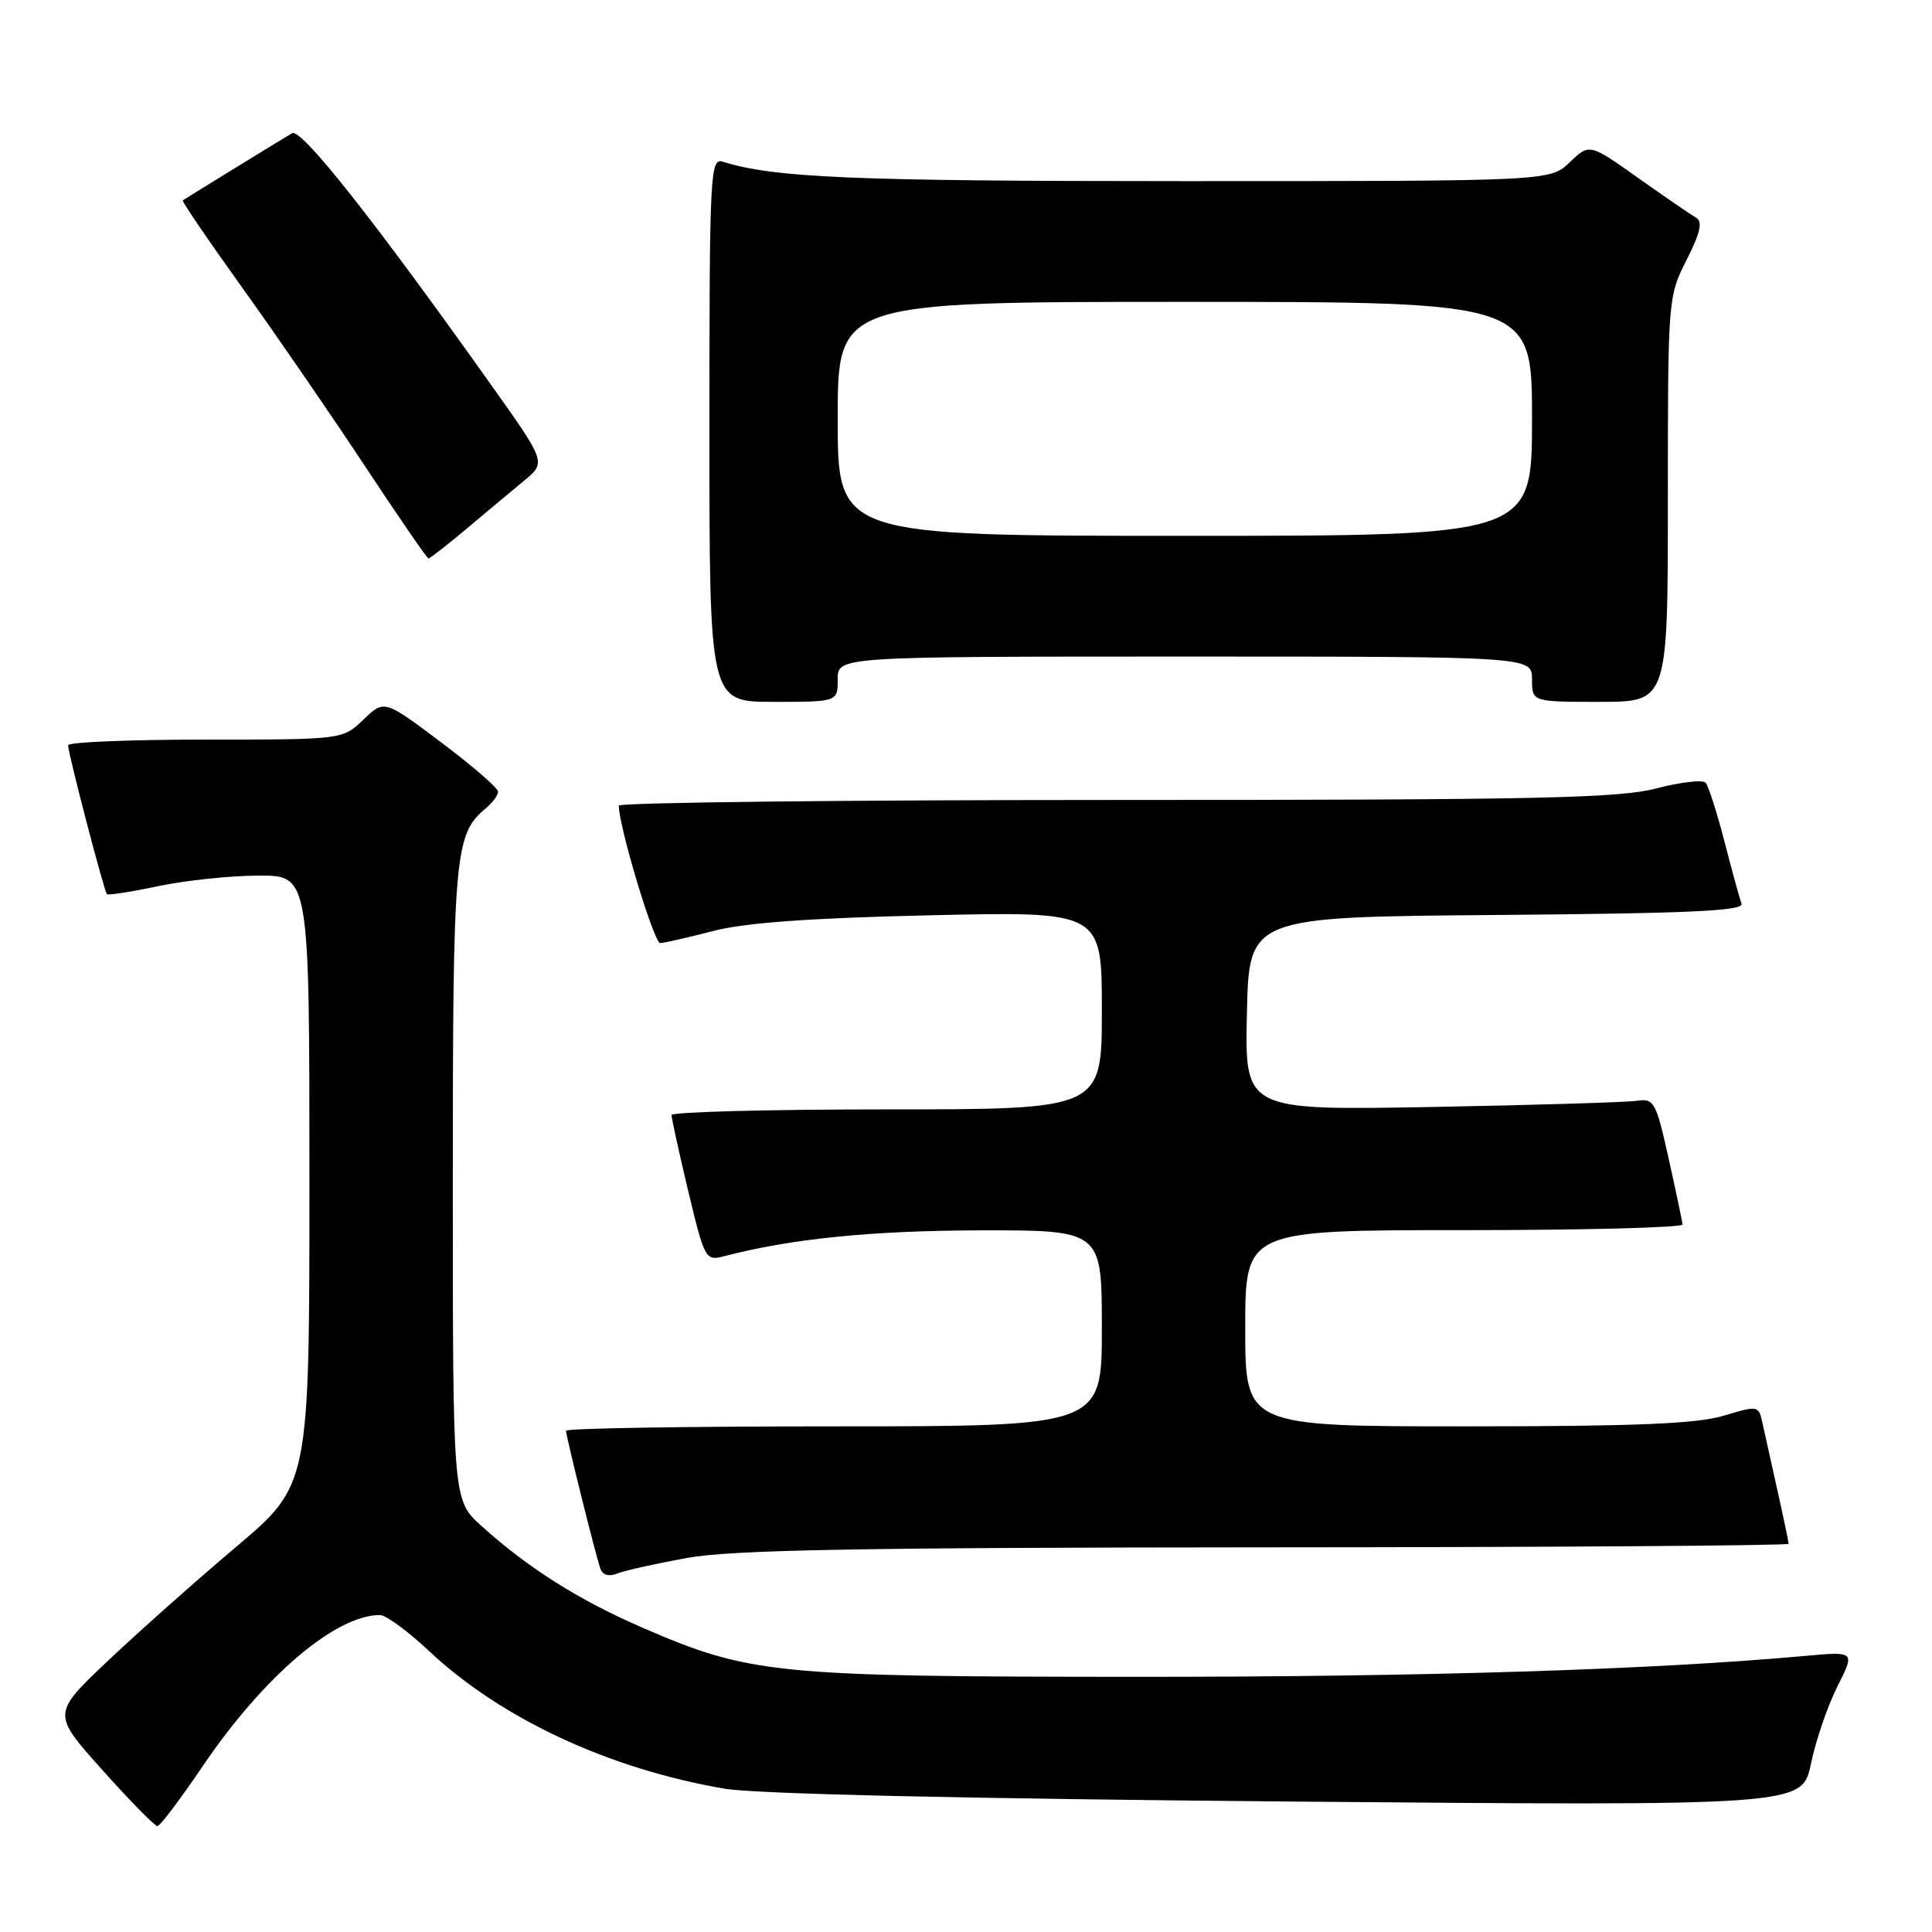 <?xml version="1.0" encoding="UTF-8" standalone="no"?>
<!DOCTYPE svg PUBLIC "-//W3C//DTD SVG 1.1//EN" "http://www.w3.org/Graphics/SVG/1.1/DTD/svg11.dtd" >
<svg xmlns="http://www.w3.org/2000/svg" xmlns:xlink="http://www.w3.org/1999/xlink" version="1.1" viewBox="0 0 256 256">
 <g >
 <path fill="currentColor"
d=" M 26.92 233.94 C 34.97 222.08 44.47 214.00 50.35 214.00 C 51.13 214.00 54.06 216.14 56.85 218.77 C 66.41 227.74 80.69 234.39 96.00 237.01 C 100.07 237.71 128.01 238.34 170.65 238.71 C 238.80 239.29 238.80 239.29 239.96 233.70 C 240.60 230.62 242.18 226.01 243.47 223.46 C 245.82 218.81 245.82 218.81 239.16 219.42 C 218.98 221.25 188.72 222.20 150.50 222.19 C 102.67 222.17 99.36 221.84 85.16 215.69 C 76.71 212.03 69.95 207.76 63.79 202.19 C 60.00 198.77 60.00 198.77 60.00 156.85 C 60.00 113.17 60.23 110.54 64.35 107.13 C 65.26 106.37 66.00 105.37 66.00 104.90 C 66.00 104.43 62.61 101.49 58.46 98.37 C 50.92 92.70 50.92 92.70 48.16 95.35 C 45.39 98.00 45.39 98.00 27.20 98.00 C 17.19 98.00 9.01 98.34 9.02 98.75 C 9.05 99.94 13.80 118.13 14.17 118.48 C 14.35 118.65 17.42 118.17 21.00 117.41 C 24.58 116.66 30.54 116.03 34.25 116.02 C 41.00 116.00 41.00 116.00 41.00 156.39 C 41.00 196.77 41.00 196.77 31.25 205.00 C 25.89 209.53 18.22 216.35 14.20 220.16 C 6.90 227.09 6.90 227.09 13.57 234.54 C 17.24 238.65 20.53 241.99 20.87 241.97 C 21.22 241.95 23.94 238.34 26.92 233.94 Z  M 91.00 206.44 C 96.86 205.37 113.61 205.06 167.75 205.03 C 205.84 205.02 237.00 204.80 237.00 204.56 C 237.00 204.32 236.32 201.06 235.48 197.31 C 234.65 193.57 233.75 189.53 233.49 188.35 C 233.03 186.26 232.86 186.24 228.35 187.60 C 224.80 188.66 216.65 189.00 194.34 189.00 C 165.00 189.00 165.00 189.00 165.00 176.00 C 165.00 163.00 165.00 163.00 194.00 163.00 C 209.95 163.00 222.97 162.66 222.94 162.25 C 222.91 161.84 222.08 157.90 221.10 153.50 C 219.43 146.00 219.17 145.52 216.91 145.86 C 215.58 146.06 203.35 146.43 189.72 146.68 C 164.94 147.13 164.94 147.13 165.22 134.31 C 165.50 121.50 165.50 121.50 198.35 121.24 C 223.92 121.03 231.10 120.70 230.76 119.74 C 230.51 119.06 229.49 115.35 228.50 111.50 C 227.50 107.65 226.38 104.15 226.01 103.72 C 225.64 103.29 222.69 103.63 219.46 104.47 C 214.47 105.77 203.64 106.00 147.79 106.00 C 111.61 106.00 82.00 106.34 82.00 106.75 C 81.98 109.47 86.66 124.99 87.48 124.96 C 88.04 124.94 91.20 124.22 94.50 123.36 C 98.70 122.27 107.31 121.64 123.25 121.28 C 146.00 120.76 146.00 120.76 146.00 133.88 C 146.00 147.00 146.00 147.00 117.50 147.00 C 101.82 147.00 88.99 147.34 88.98 147.75 C 88.98 148.16 89.97 152.69 91.19 157.81 C 93.37 166.90 93.48 167.10 95.96 166.45 C 104.88 164.13 115.43 163.07 129.75 163.03 C 146.00 163.00 146.00 163.00 146.00 176.00 C 146.00 189.00 146.00 189.00 110.50 189.00 C 90.97 189.00 75.00 189.26 75.00 189.58 C 75.00 190.31 78.91 206.01 79.55 207.85 C 79.84 208.70 80.67 208.94 81.76 208.51 C 82.72 208.12 86.88 207.19 91.00 206.44 Z  M 111.00 90.00 C 111.00 87.00 111.00 87.00 157.00 87.00 C 203.00 87.00 203.00 87.00 203.00 90.00 C 203.00 93.00 203.00 93.00 212.00 93.00 C 221.00 93.00 221.00 93.00 221.00 66.17 C 221.00 39.60 221.02 39.29 223.48 34.45 C 225.32 30.80 225.64 29.37 224.73 28.84 C 224.05 28.45 220.60 26.08 217.05 23.57 C 210.61 19.00 210.61 19.00 208.00 21.50 C 205.39 24.00 205.39 24.00 156.83 24.00 C 112.96 24.00 102.57 23.56 95.75 21.42 C 94.11 20.90 94.00 23.04 94.00 56.93 C 94.00 93.00 94.00 93.00 102.50 93.00 C 111.00 93.00 111.00 93.00 111.00 90.00 Z  M 61.81 70.07 C 64.39 67.90 67.82 65.04 69.44 63.70 C 72.38 61.27 72.38 61.27 65.00 50.89 C 49.42 28.97 39.90 16.94 38.70 17.65 C 37.59 18.30 24.86 26.12 24.22 26.55 C 24.06 26.65 27.61 31.86 32.10 38.12 C 36.59 44.38 43.90 55.01 48.35 61.75 C 52.80 68.49 56.59 74.00 56.78 74.00 C 56.97 74.00 59.24 72.23 61.81 70.07 Z  M 111.00 55.50 C 111.00 40.00 111.00 40.00 157.00 40.00 C 203.00 40.00 203.00 40.00 203.00 55.50 C 203.00 71.00 203.00 71.00 157.00 71.00 C 111.00 71.00 111.00 71.00 111.00 55.50 Z "/>
</g>
</svg>